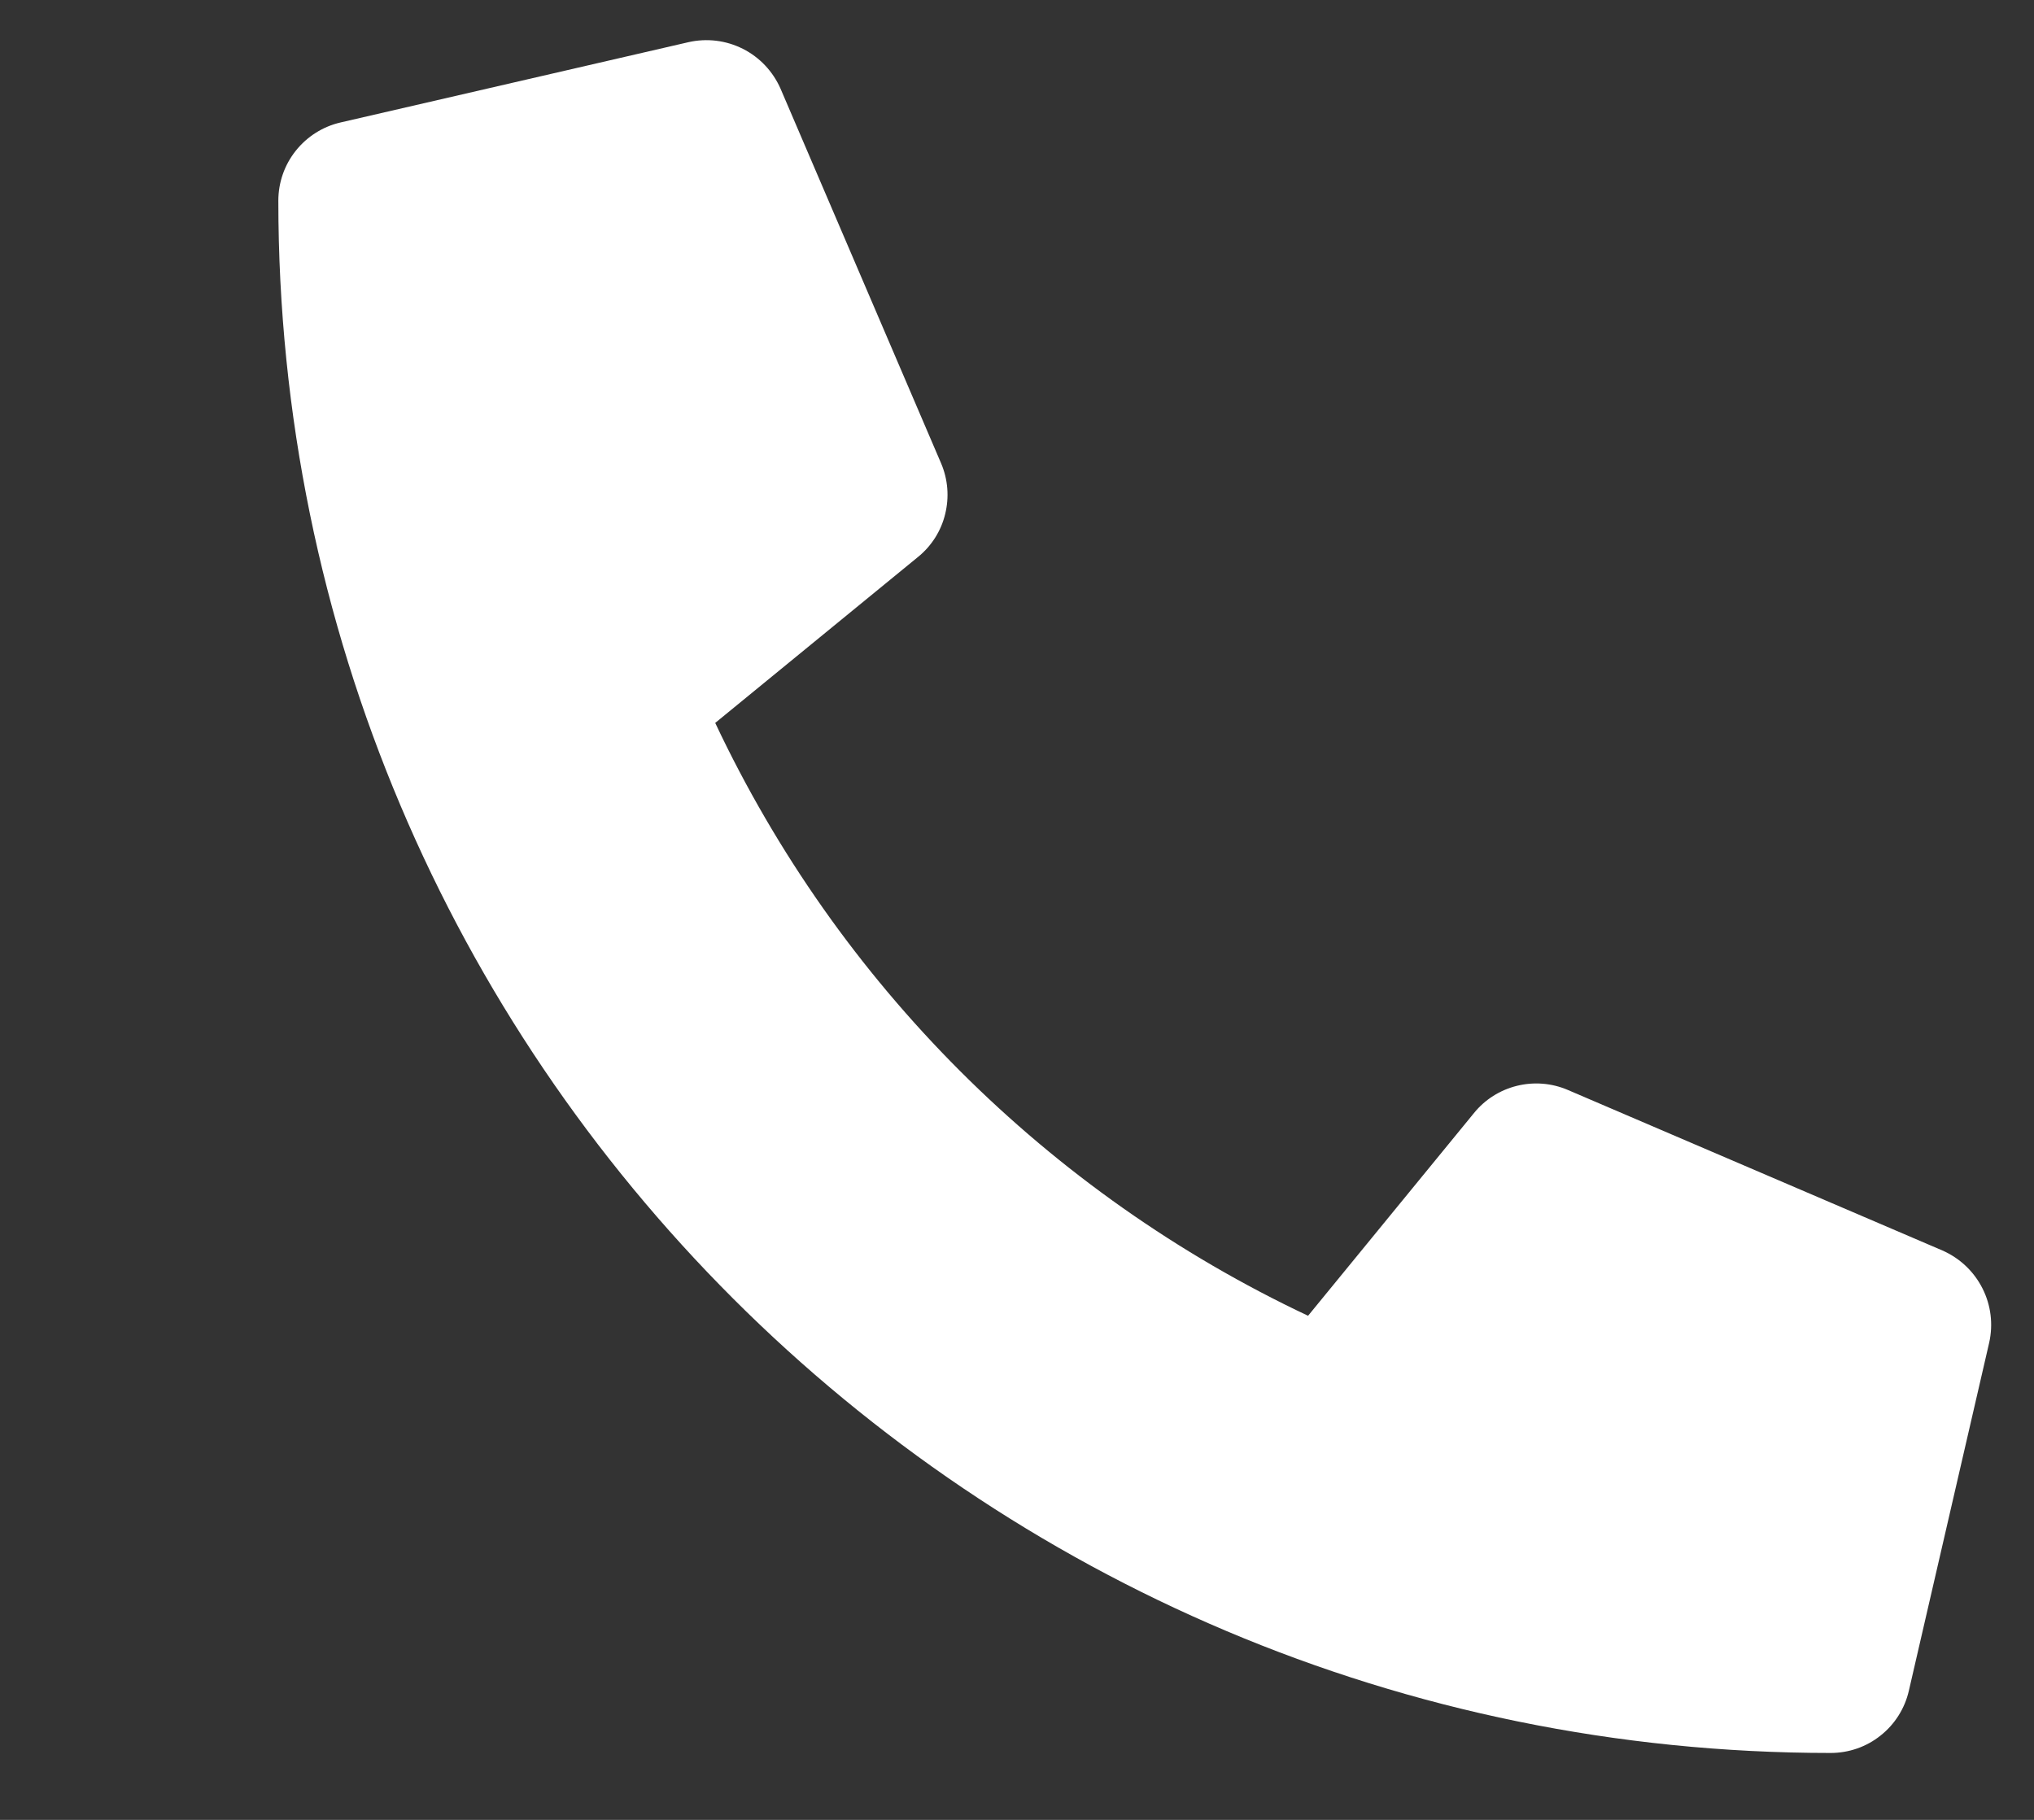 <svg width="19" height="17" viewBox="0 0 19 17" fill="none" xmlns="http://www.w3.org/2000/svg">
<rect x="0" y="0" width="19" height="17" fill="#333333" stroke="none"/>
<path d="M18.144 11.681L14.644 10.181C14.494 10.117 14.328 10.104 14.17 10.143C14.012 10.182 13.871 10.271 13.769 10.397L12.219 12.291C9.786 11.144 7.828 9.186 6.681 6.753L8.575 5.203C8.701 5.101 8.791 4.96 8.829 4.802C8.868 4.644 8.855 4.478 8.791 4.328L7.291 0.828C7.22 0.667 7.096 0.535 6.939 0.456C6.782 0.377 6.603 0.355 6.431 0.394L3.181 1.144C3.016 1.182 2.869 1.275 2.763 1.408C2.657 1.541 2.6 1.705 2.6 1.875C2.6 9.891 9.097 16.375 17.1 16.375C17.27 16.375 17.435 16.318 17.567 16.212C17.7 16.107 17.793 15.959 17.831 15.794L18.581 12.544C18.62 12.371 18.598 12.191 18.518 12.034C18.438 11.876 18.306 11.752 18.144 11.681Z" fill="white"/>
</svg>
